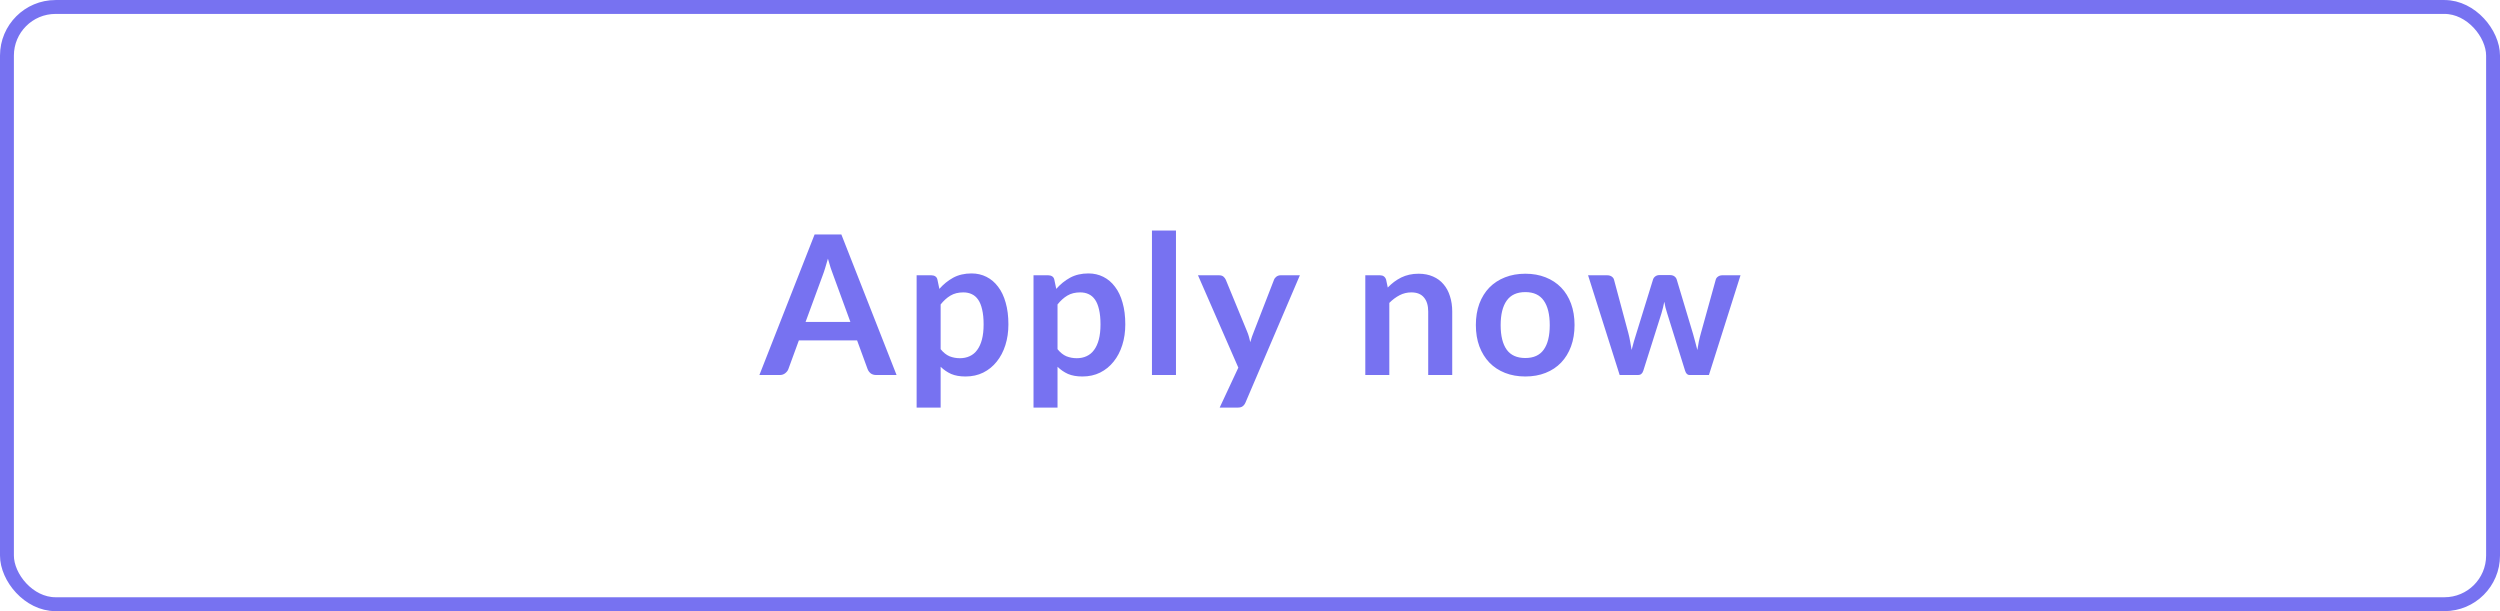 <svg width="180" height="44" viewBox="0 0 180 44" fill="none" xmlns="http://www.w3.org/2000/svg">
<rect x="0.5" y="0.502" width="179" height="43" rx="3.5" stroke="#7772F1"/>
<path d="M64.553 27.002H63.097C62.934 27.002 62.798 26.962 62.691 26.883C62.588 26.799 62.514 26.696 62.467 26.575L61.711 24.51H57.518L56.762 26.575C56.724 26.682 56.65 26.78 56.538 26.869C56.431 26.958 56.297 27.002 56.139 27.002H54.676L58.652 16.88H60.577L64.553 27.002ZM58.001 23.18H61.228L59.996 19.813C59.94 19.664 59.877 19.489 59.807 19.288C59.742 19.083 59.676 18.861 59.611 18.623C59.545 18.861 59.48 19.083 59.415 19.288C59.354 19.493 59.294 19.673 59.233 19.827L58.001 23.18ZM65.997 29.347V19.82H67.054C67.166 19.82 67.262 19.846 67.341 19.897C67.421 19.948 67.472 20.028 67.495 20.135L67.635 20.8C67.925 20.469 68.256 20.2 68.629 19.995C69.007 19.79 69.448 19.687 69.952 19.687C70.344 19.687 70.701 19.769 71.023 19.932C71.35 20.095 71.63 20.333 71.863 20.646C72.101 20.954 72.283 21.337 72.409 21.794C72.54 22.247 72.605 22.767 72.605 23.355C72.605 23.892 72.533 24.389 72.388 24.846C72.244 25.303 72.036 25.7 71.765 26.036C71.499 26.372 71.175 26.636 70.792 26.827C70.414 27.014 69.99 27.107 69.518 27.107C69.112 27.107 68.767 27.046 68.482 26.925C68.202 26.799 67.95 26.626 67.726 26.407V29.347H65.997ZM69.357 21.052C68.998 21.052 68.69 21.129 68.433 21.283C68.181 21.432 67.946 21.645 67.726 21.92V25.14C67.922 25.383 68.135 25.553 68.363 25.651C68.597 25.744 68.846 25.791 69.112 25.791C69.374 25.791 69.609 25.742 69.819 25.644C70.034 25.546 70.214 25.397 70.358 25.196C70.508 24.995 70.622 24.743 70.701 24.44C70.781 24.132 70.82 23.77 70.82 23.355C70.82 22.935 70.785 22.58 70.715 22.291C70.65 21.997 70.554 21.759 70.428 21.577C70.302 21.395 70.148 21.262 69.966 21.178C69.789 21.094 69.586 21.052 69.357 21.052ZM74.413 29.347V19.82H75.47C75.582 19.82 75.678 19.846 75.757 19.897C75.837 19.948 75.888 20.028 75.911 20.135L76.051 20.8C76.341 20.469 76.672 20.2 77.045 19.995C77.423 19.79 77.864 19.687 78.368 19.687C78.76 19.687 79.117 19.769 79.439 19.932C79.766 20.095 80.046 20.333 80.279 20.646C80.517 20.954 80.699 21.337 80.825 21.794C80.956 22.247 81.021 22.767 81.021 23.355C81.021 23.892 80.949 24.389 80.804 24.846C80.66 25.303 80.452 25.7 80.181 26.036C79.915 26.372 79.591 26.636 79.208 26.827C78.83 27.014 78.406 27.107 77.934 27.107C77.528 27.107 77.183 27.046 76.898 26.925C76.618 26.799 76.366 26.626 76.142 26.407V29.347H74.413ZM77.773 21.052C77.414 21.052 77.106 21.129 76.849 21.283C76.597 21.432 76.362 21.645 76.142 21.92V25.14C76.338 25.383 76.551 25.553 76.779 25.651C77.013 25.744 77.262 25.791 77.528 25.791C77.79 25.791 78.025 25.742 78.235 25.644C78.45 25.546 78.63 25.397 78.774 25.196C78.924 24.995 79.038 24.743 79.117 24.44C79.197 24.132 79.236 23.77 79.236 23.355C79.236 22.935 79.201 22.58 79.131 22.291C79.066 21.997 78.97 21.759 78.844 21.577C78.718 21.395 78.564 21.262 78.382 21.178C78.205 21.094 78.002 21.052 77.773 21.052ZM84.67 16.6V27.002H82.941V16.6H84.67ZM89.678 28.976C89.627 29.097 89.559 29.188 89.475 29.249C89.396 29.314 89.272 29.347 89.104 29.347H87.816L89.16 26.47L86.255 19.82H87.767C87.907 19.82 88.014 19.853 88.089 19.918C88.164 19.983 88.22 20.058 88.257 20.142L89.79 23.866C89.841 23.987 89.886 24.113 89.923 24.244C89.96 24.375 89.993 24.505 90.021 24.636C90.058 24.501 90.098 24.37 90.14 24.244C90.187 24.118 90.236 23.99 90.287 23.859L91.729 20.142C91.766 20.049 91.827 19.972 91.911 19.911C92 19.85 92.098 19.82 92.205 19.82H93.591L89.678 28.976ZM98.302 27.002V19.82H99.359C99.583 19.82 99.73 19.925 99.8 20.135L99.919 20.702C100.064 20.553 100.215 20.417 100.374 20.296C100.537 20.175 100.708 20.07 100.885 19.981C101.067 19.892 101.261 19.825 101.466 19.778C101.671 19.731 101.895 19.708 102.138 19.708C102.53 19.708 102.878 19.776 103.181 19.911C103.484 20.042 103.736 20.228 103.937 20.471C104.142 20.709 104.296 20.996 104.399 21.332C104.506 21.663 104.56 22.03 104.56 22.431V27.002H102.831V22.431C102.831 21.992 102.728 21.654 102.523 21.416C102.322 21.173 102.019 21.052 101.613 21.052C101.314 21.052 101.034 21.12 100.773 21.255C100.512 21.39 100.264 21.575 100.031 21.808V27.002H98.302ZM109.825 19.708C110.362 19.708 110.847 19.794 111.281 19.967C111.72 20.14 112.093 20.385 112.401 20.702C112.709 21.019 112.947 21.407 113.115 21.864C113.283 22.321 113.367 22.832 113.367 23.397C113.367 23.966 113.283 24.48 113.115 24.937C112.947 25.394 112.709 25.784 112.401 26.106C112.093 26.428 111.72 26.675 111.281 26.848C110.847 27.021 110.362 27.107 109.825 27.107C109.288 27.107 108.801 27.021 108.362 26.848C107.923 26.675 107.548 26.428 107.235 26.106C106.927 25.784 106.687 25.394 106.514 24.937C106.346 24.48 106.262 23.966 106.262 23.397C106.262 22.832 106.346 22.321 106.514 21.864C106.687 21.407 106.927 21.019 107.235 20.702C107.548 20.385 107.923 20.14 108.362 19.967C108.801 19.794 109.288 19.708 109.825 19.708ZM109.825 25.777C110.422 25.777 110.863 25.576 111.148 25.175C111.437 24.774 111.582 24.186 111.582 23.411C111.582 22.636 111.437 22.046 111.148 21.64C110.863 21.234 110.422 21.031 109.825 21.031C109.218 21.031 108.77 21.236 108.481 21.647C108.192 22.053 108.047 22.641 108.047 23.411C108.047 24.181 108.192 24.769 108.481 25.175C108.77 25.576 109.218 25.777 109.825 25.777ZM114.341 19.82H115.713C115.844 19.82 115.953 19.85 116.042 19.911C116.131 19.972 116.187 20.049 116.21 20.142L117.239 23.978C117.295 24.188 117.339 24.393 117.372 24.594C117.409 24.795 117.444 24.995 117.477 25.196C117.528 24.995 117.582 24.795 117.638 24.594C117.699 24.393 117.762 24.188 117.827 23.978L119.017 20.128C119.045 20.035 119.101 19.958 119.185 19.897C119.269 19.836 119.367 19.806 119.479 19.806H120.242C120.368 19.806 120.473 19.836 120.557 19.897C120.641 19.958 120.697 20.035 120.725 20.128L121.901 24.048C121.962 24.249 122.015 24.445 122.062 24.636C122.113 24.823 122.162 25.012 122.209 25.203C122.242 25.002 122.277 24.802 122.314 24.601C122.356 24.4 122.407 24.193 122.468 23.978L123.532 20.142C123.555 20.049 123.611 19.972 123.7 19.911C123.789 19.85 123.891 19.82 124.008 19.82H125.317L123.042 27.002H121.649C121.5 27.002 121.392 26.899 121.327 26.694L120.032 22.543C119.99 22.408 119.95 22.272 119.913 22.137C119.88 21.997 119.852 21.859 119.829 21.724C119.801 21.864 119.771 22.004 119.738 22.144C119.705 22.279 119.668 22.417 119.626 22.557L118.317 26.694C118.252 26.899 118.126 27.002 117.939 27.002H116.616L114.341 19.82Z" fill="#7772F1"/>
</svg>
